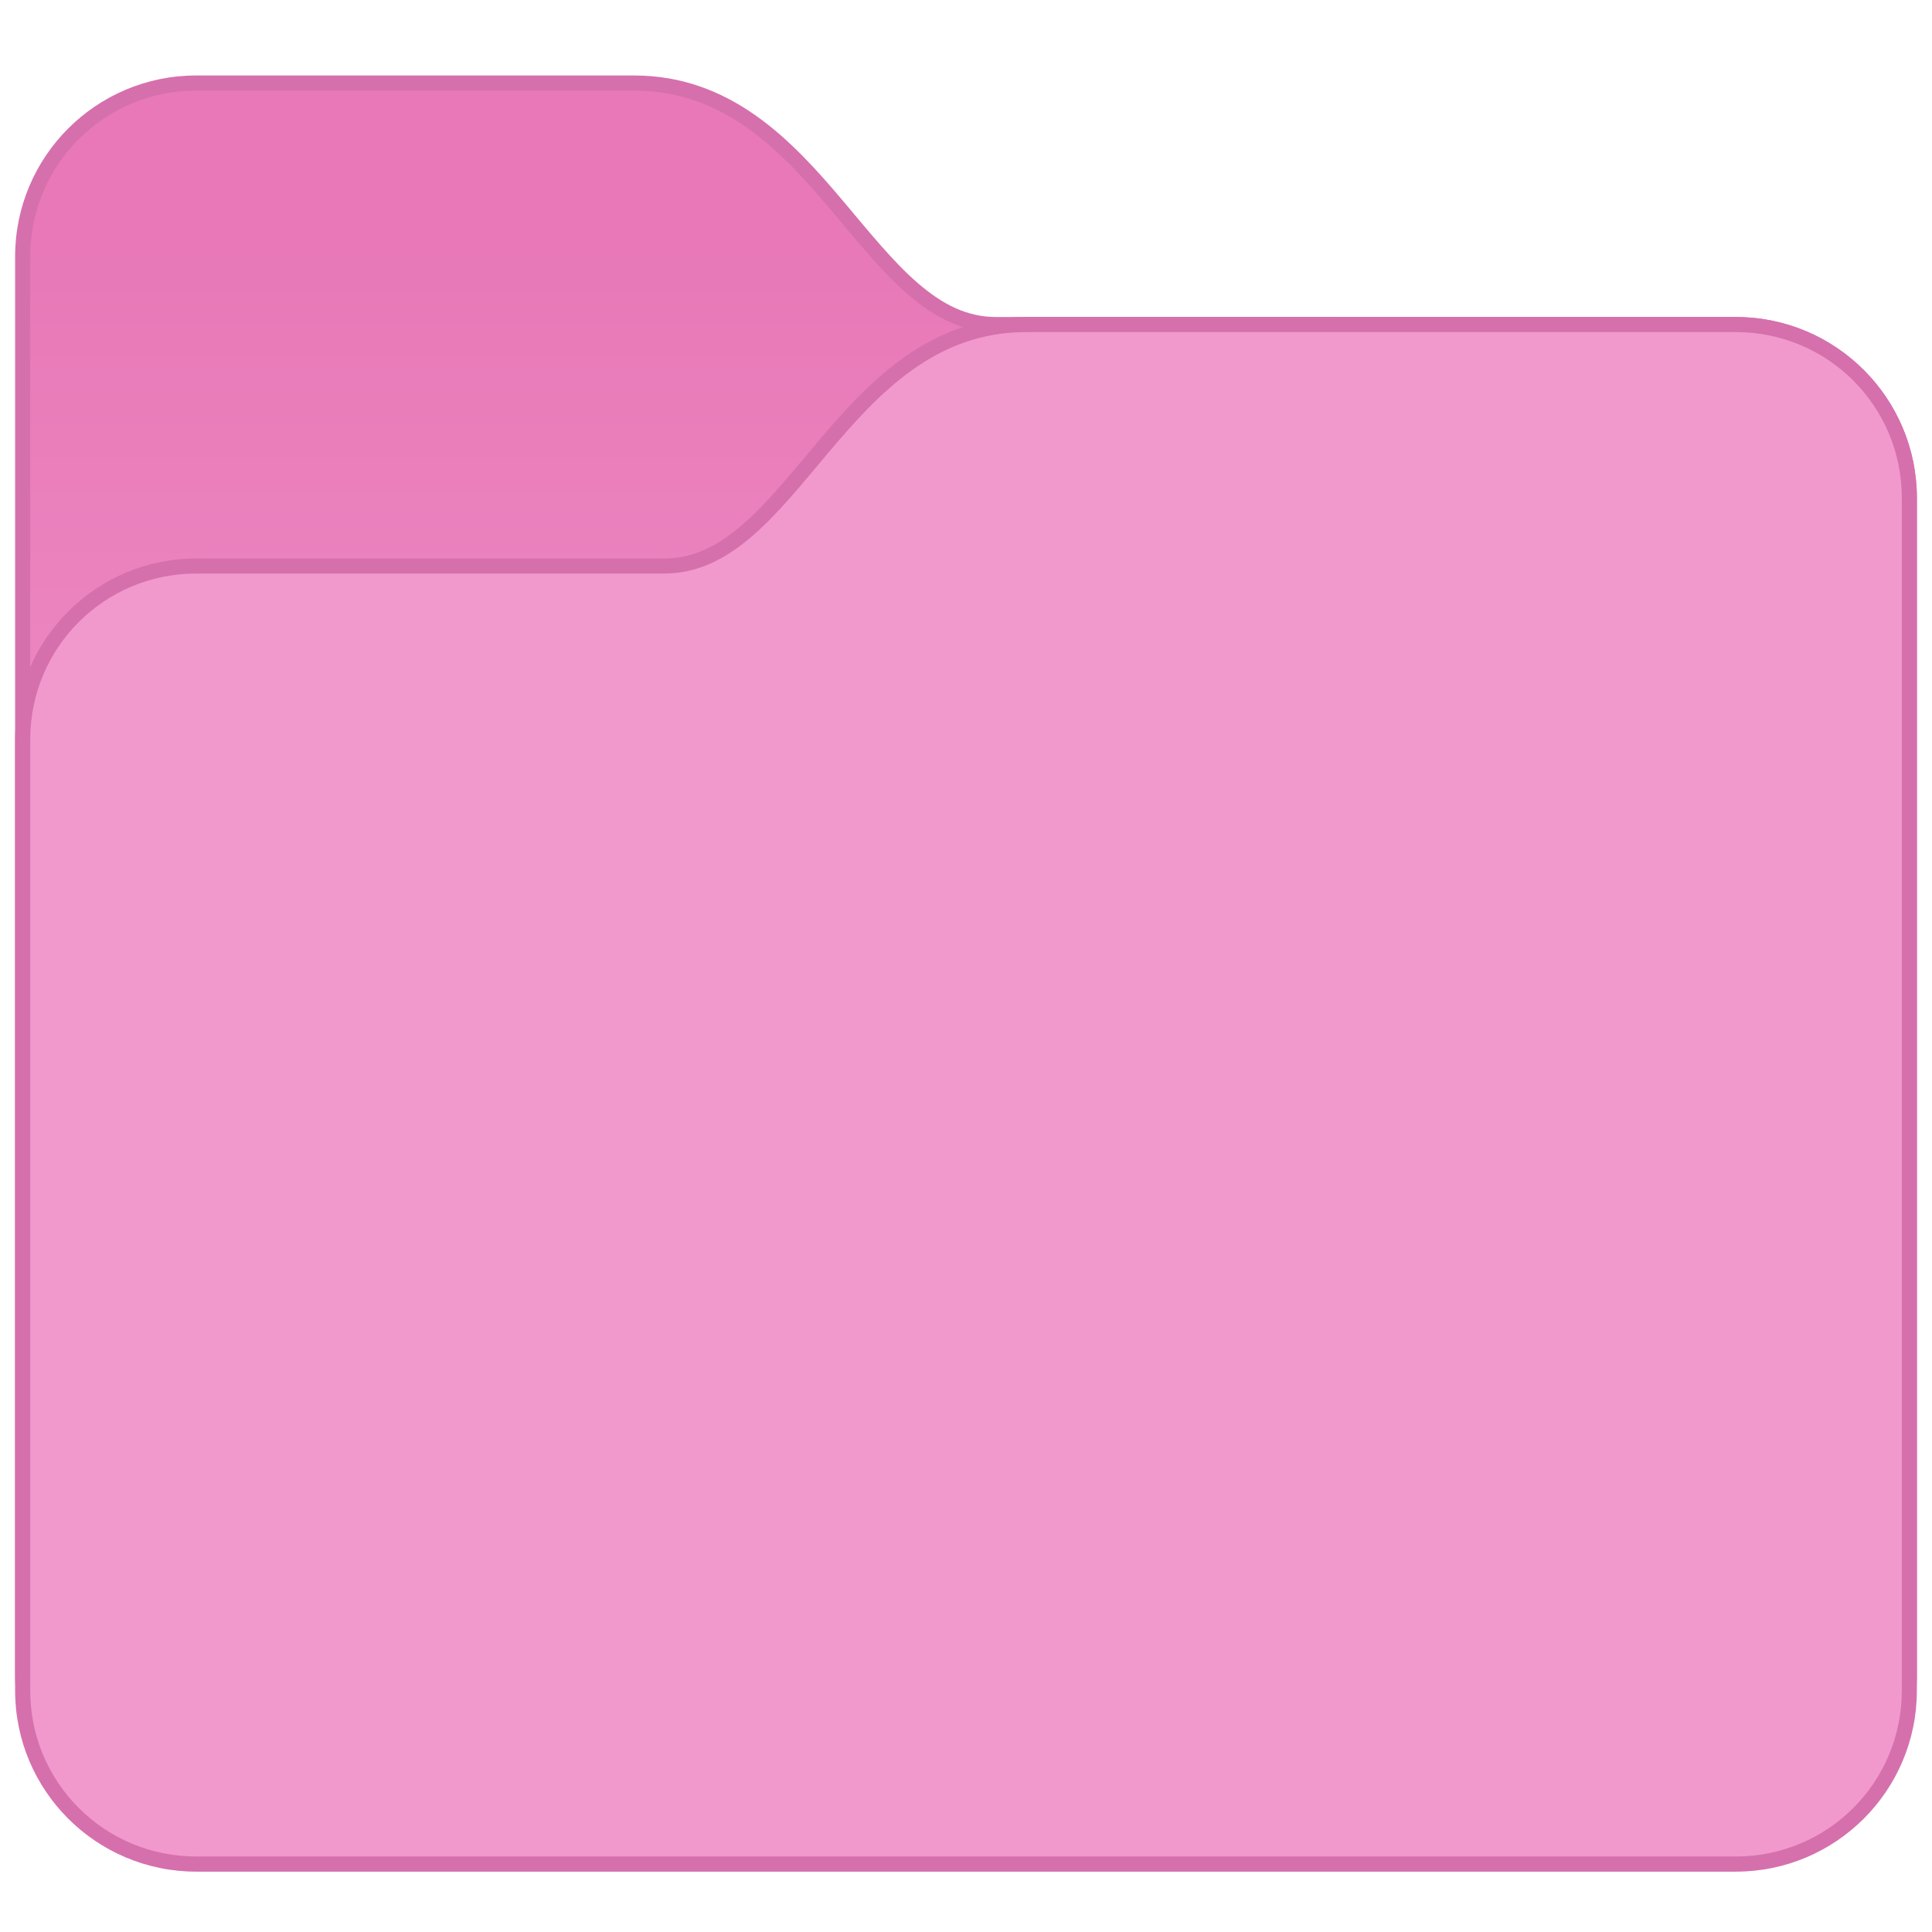 <?xml version="1.0" encoding="UTF-8" standalone="no"?>
<!-- Created with Inkscape (http://www.inkscape.org/) -->

<svg
   width="128"
   height="128"
   viewBox="0 0 33.867 33.867"
   version="1.1"
   id="svg8"
   inkscape:version="1.2.1 (9c6d41e410, 2022-07-14)"
   sodipodi:docname="folder-magenta.svg"
   xml:space="preserve"
   xmlns:inkscape="http://www.inkscape.org/namespaces/inkscape"
   xmlns:sodipodi="http://sodipodi.sourceforge.net/DTD/sodipodi-0.dtd"
   xmlns:xlink="http://www.w3.org/1999/xlink"
   xmlns="http://www.w3.org/2000/svg"
   xmlns:svg="http://www.w3.org/2000/svg"
   xmlns:rdf="http://www.w3.org/1999/02/22-rdf-syntax-ns#"
   xmlns:cc="http://creativecommons.org/ns#"
   xmlns:dc="http://purl.org/dc/elements/1.1/"><defs
     id="defs2"><linearGradient
       inkscape:collect="always"
       xlink:href="#linearGradient68378"
       id="linearGradient52250"
       gradientUnits="userSpaceOnUse"
       x1="3.44"
       y1="10.319"
       x2="3.44"
       y2="1.587"
       gradientTransform="translate(-12.7,261.281)" /><linearGradient
       inkscape:collect="always"
       id="linearGradient68378"><stop
         style="stop-color:#ec87c1;stop-opacity:1;"
         offset="0"
         id="stop68374" /><stop
         style="stop-color:#e878b7;stop-opacity:1;"
         offset="1"
         id="stop68376" /></linearGradient></defs><sodipodi:namedview
     id="base"
     pagecolor="#ffffff"
     bordercolor="#666666"
     borderopacity="1.0"
     inkscape:pageopacity="0.0"
     inkscape:pageshadow="2"
     inkscape:zoom="3.959798"
     inkscape:cx="-2.9041885"
     inkscape:cy="29.420693"
     inkscape:document-units="px"
     inkscape:current-layer="layer1"
     showgrid="true"
     units="px"
     inkscape:showpageshadow="false"
     inkscape:snap-bbox="true"
     inkscape:bbox-paths="true"
     inkscape:bbox-nodes="true"
     inkscape:snap-bbox-edge-midpoints="true"
     inkscape:snap-bbox-midpoints="true"
     inkscape:object-paths="true"
     inkscape:snap-intersection-paths="true"
     inkscape:window-width="2160"
     inkscape:window-height="1335"
     inkscape:window-x="0"
     inkscape:window-y="0"
     inkscape:window-maximized="1"
     inkscape:pagecheckerboard="0"
     inkscape:deskcolor="#d1d1d1"><inkscape:grid
       type="xygrid"
       id="grid815" /></sodipodi:namedview><g
     inkscape:label="Capa 1"
     inkscape:groupmode="layer"
     id="layer1"
     transform="translate(0,-263.133)"><g
       id="g61053"
       transform="translate(15.346,4.498)"><path
         d="m -11.906,259.958 c -1.754,0 -3.175,1.421 -3.175,3.175 v 24.871 c 0,1.754 1.421,3.175 3.175,3.175 h 26.987 c 1.754,0 3.175,-1.421 3.175,-3.175 v -20.637 c 0,-1.754 -1.421,-3.175 -3.175,-3.175 H 2.117 c -0.517,0 -0.946,-0.224 -1.377,-0.597 -0.432,-0.373 -0.848,-0.893 -1.298,-1.426 -0.899,-1.066 -1.97,-2.211 -3.675,-2.211 z"
         style="color:#000000;font-style:normal;font-variant:normal;font-weight:normal;font-stretch:normal;font-size:medium;line-height:normal;font-family:sans-serif;font-variant-ligatures:normal;font-variant-position:normal;font-variant-caps:normal;font-variant-numeric:normal;font-variant-alternates:normal;font-variant-east-asian:normal;font-feature-settings:normal;font-variation-settings:normal;text-indent:0;text-align:start;text-decoration:none;text-decoration-line:none;text-decoration-style:solid;text-decoration-color:#000000;letter-spacing:normal;word-spacing:normal;text-transform:none;writing-mode:lr-tb;direction:ltr;text-orientation:mixed;dominant-baseline:auto;baseline-shift:baseline;text-anchor:start;white-space:normal;shape-padding:0;shape-margin:0;inline-size:0;clip-rule:nonzero;display:inline;overflow:visible;visibility:visible;isolation:auto;mix-blend-mode:normal;color-interpolation:sRGB;color-interpolation-filters:linearRGB;solid-color:#000000;solid-opacity:1;fill:#d570ad;fill-opacity:1;fill-rule:nonzero;stroke:none;stroke-width:0.529;stroke-linecap:butt;stroke-linejoin:miter;stroke-miterlimit:4;stroke-dasharray:none;stroke-dashoffset:0;stroke-opacity:1;color-rendering:auto;image-rendering:auto;shape-rendering:auto;text-rendering:auto;enable-background:accumulate;stop-color:#000000"
         id="path1242-68"
         sodipodi:nodetypes="sssssssssssss" /><path
         id="rect1149-4-0-9"
         style="fill:url(#linearGradient52250);fill-opacity:1;stroke-width:0.265"
         d="m -11.906,260.223 h 7.673 c 3.175,0 3.969,4.233 6.35,4.233 H 15.081 c 1.612,0 2.91,1.298 2.91,2.91 v 20.638 c 0,1.612 -1.298,2.91 -2.91,2.91 h -26.987 c -1.612,0 -2.91,-1.298 -2.91,-2.91 v -24.871 c 0,-1.612 1.298,-2.91 2.91,-2.91 z"
         sodipodi:nodetypes="sccssssssss" /><path
         d="m 15.081,264.192 c 1.754,0 3.175,1.421 3.175,3.175 v 20.902 c 0,1.754 -1.421,3.175 -3.175,3.175 h -26.987 c -1.754,0 -3.175,-1.421 -3.175,-3.175 V 271.6 c 0,-1.754 1.421,-3.175 3.175,-3.175 h 8.202 c 0.517,0 0.946,-0.224 1.377,-0.597 0.432,-0.373 0.848,-0.893 1.298,-1.426 0.899,-1.066 1.97,-2.211 3.675,-2.211 z"
         style="color:#000000;font-style:normal;font-variant:normal;font-weight:normal;font-stretch:normal;font-size:medium;line-height:normal;font-family:sans-serif;font-variant-ligatures:normal;font-variant-position:normal;font-variant-caps:normal;font-variant-numeric:normal;font-variant-alternates:normal;font-variant-east-asian:normal;font-feature-settings:normal;font-variation-settings:normal;text-indent:0;text-align:start;text-decoration:none;text-decoration-line:none;text-decoration-style:solid;text-decoration-color:#000000;letter-spacing:normal;word-spacing:normal;text-transform:none;writing-mode:lr-tb;direction:ltr;text-orientation:mixed;dominant-baseline:auto;baseline-shift:baseline;text-anchor:start;white-space:normal;shape-padding:0;shape-margin:0;inline-size:0;clip-rule:nonzero;display:inline;overflow:visible;visibility:visible;isolation:auto;mix-blend-mode:normal;color-interpolation:sRGB;color-interpolation-filters:linearRGB;solid-color:#000000;solid-opacity:1;fill:#d570ad;fill-opacity:1;fill-rule:nonzero;stroke:none;stroke-width:0.529;stroke-linecap:butt;stroke-linejoin:miter;stroke-miterlimit:4;stroke-dasharray:none;stroke-dashoffset:0;stroke-opacity:1;color-rendering:auto;image-rendering:auto;shape-rendering:auto;text-rendering:auto;enable-background:accumulate;stop-color:#000000"
         id="path1242-2-2"
         sodipodi:nodetypes="sssssssssssss" /><path
         id="rect1149-4-0-6-66"
         style="fill:#f199cd;fill-opacity:1;stroke-width:0.265"
         d="m 15.081,264.456 -12.435,1e-5 c -3.175,0 -3.969,4.233 -6.35,4.233 l -8.202,-10e-6 c -1.612,0 -2.91,1.298 -2.91,2.91 v 16.669 c 0,1.612 1.298,2.91 2.91,2.91 h 26.988 c 1.612,0 2.91,-1.298 2.91,-2.91 v -20.902 c 0,-1.612 -1.298,-2.91 -2.91,-2.91 z"
         sodipodi:nodetypes="sccssssssss" /></g></g></svg>
